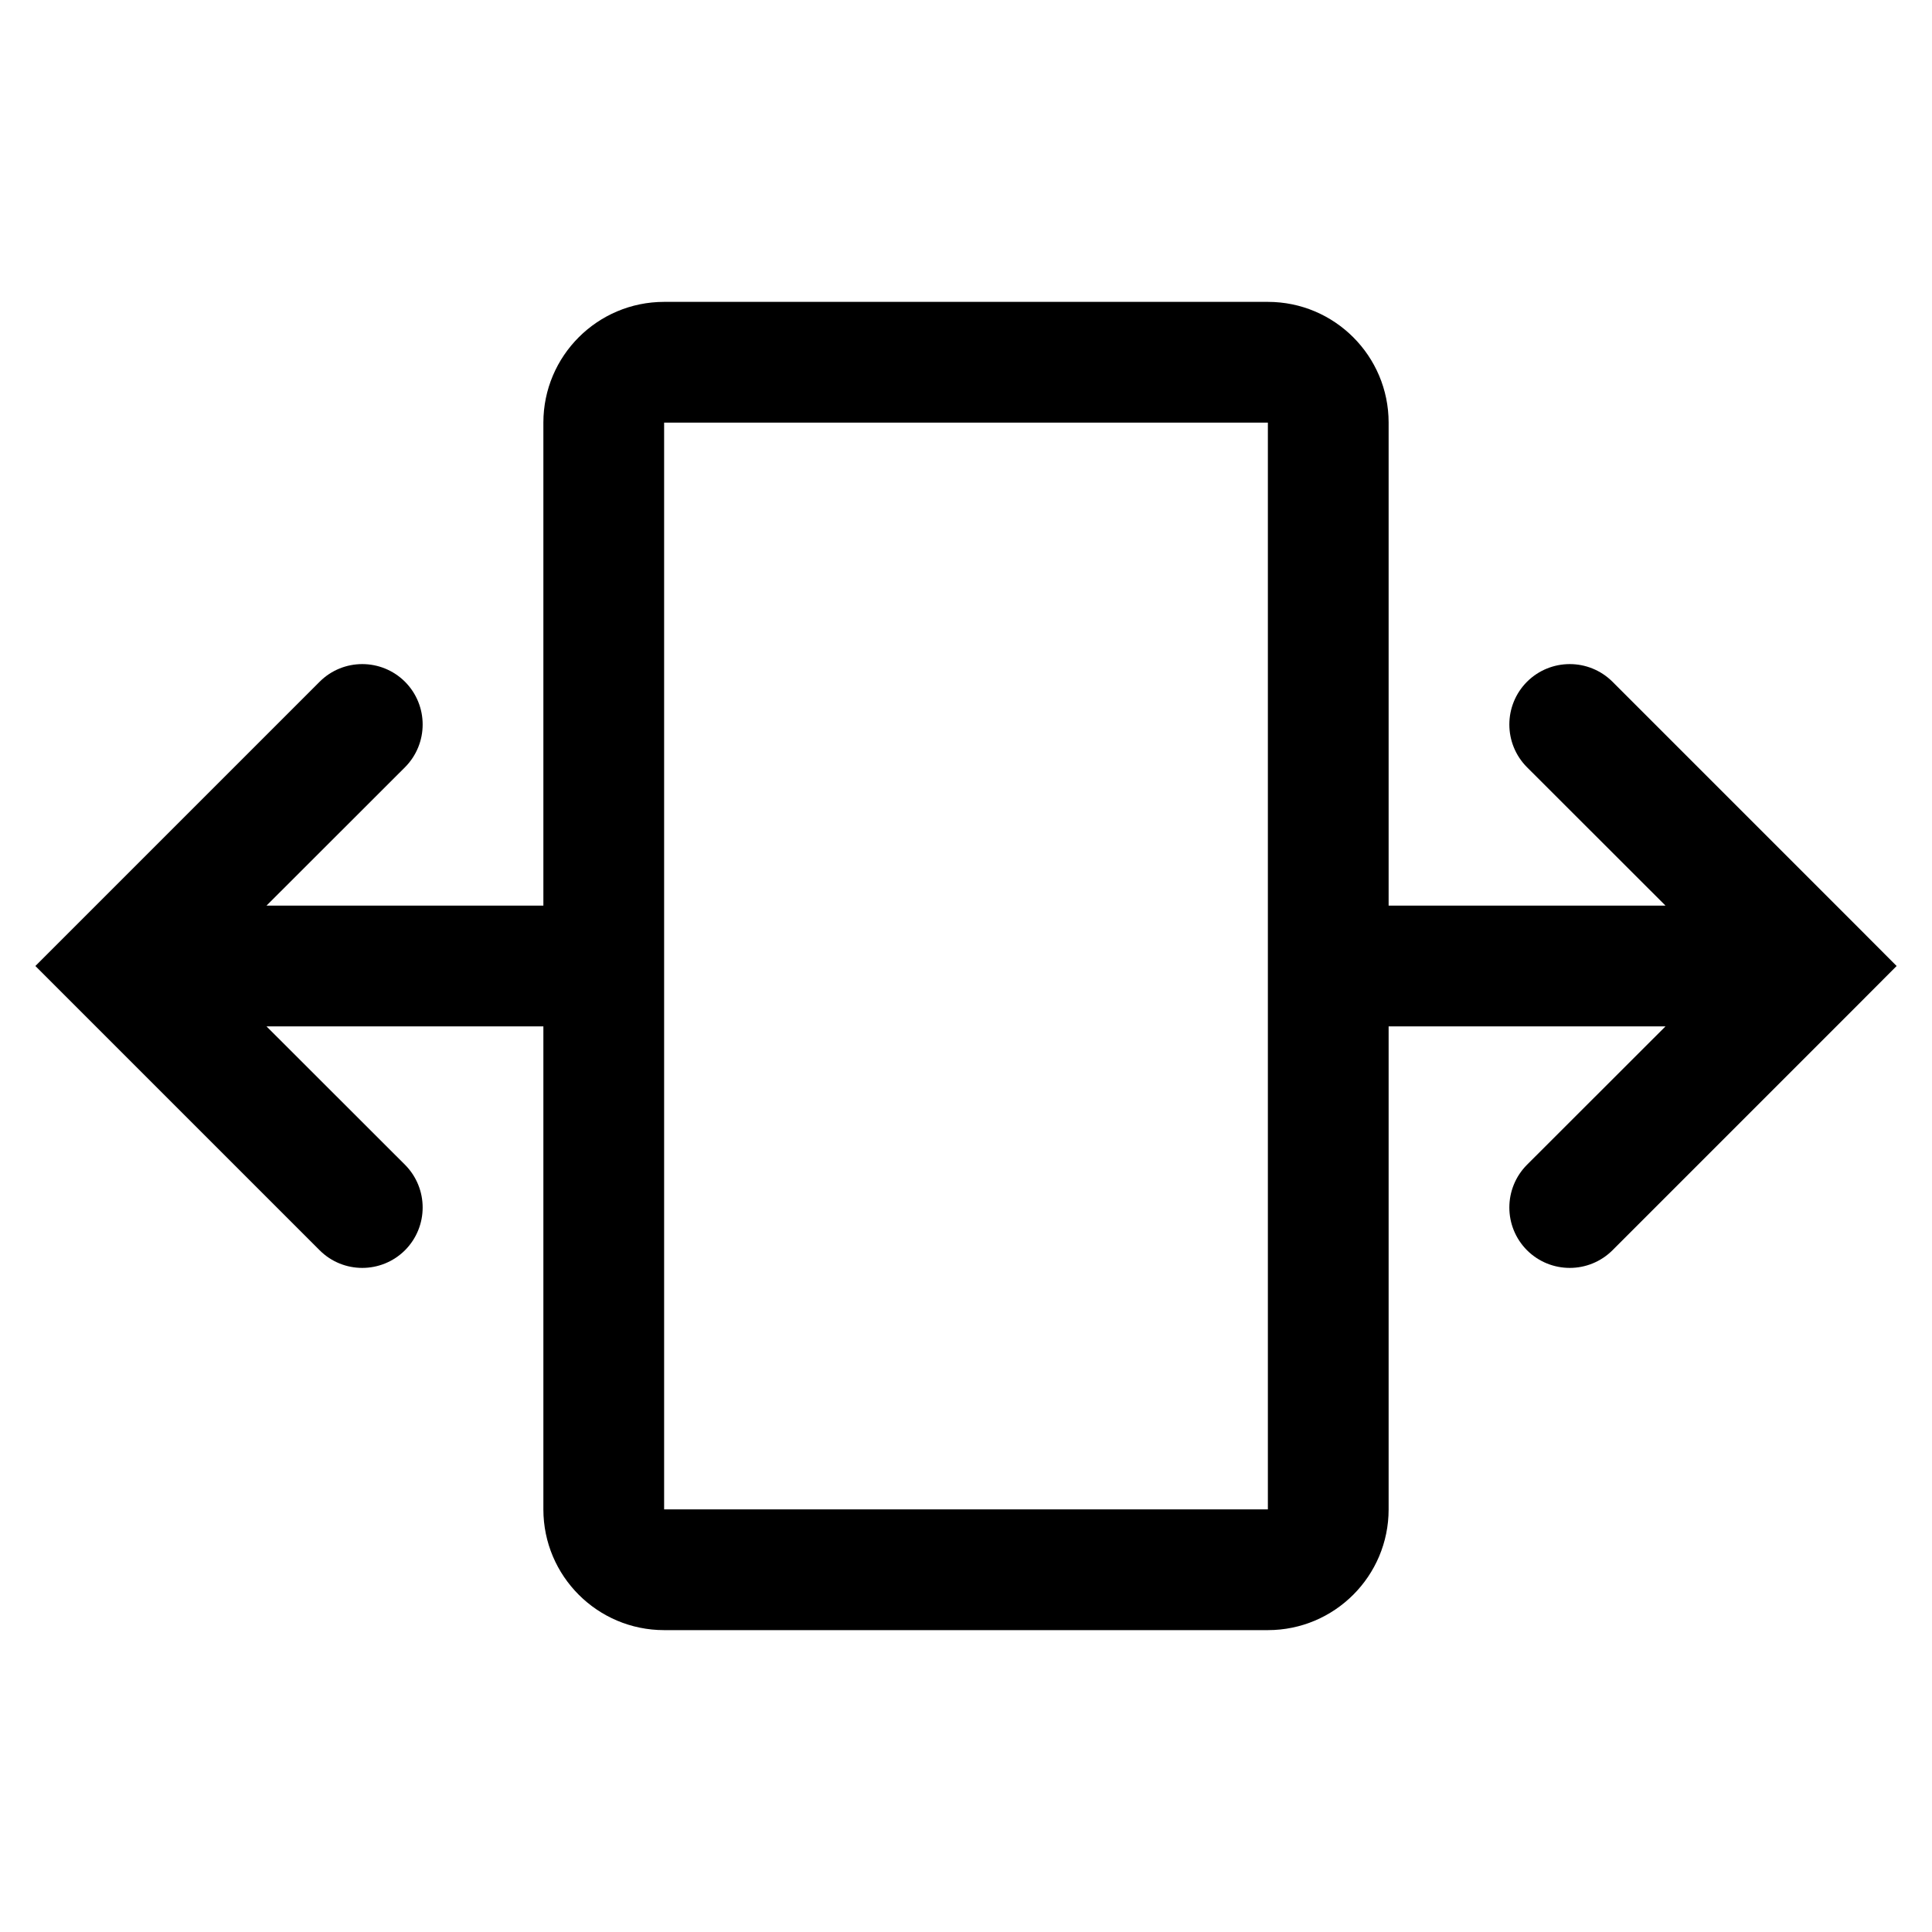 <svg width="16" height="16" viewBox="0 0 16 16" fill="none" xmlns="http://www.w3.org/2000/svg">
<g id="transform-scale-horizontal">
<path id="Union" fill-rule="evenodd" clip-rule="evenodd" d="M4.5 3.5C4.5 2.948 4.948 2.5 5.5 2.5H10.5C11.052 2.5 11.5 2.948 11.5 3.5V7.5H13.793L12.646 6.354C12.451 6.158 12.451 5.842 12.646 5.646C12.842 5.451 13.158 5.451 13.354 5.646L15.354 7.646L15.707 8L15.354 8.354L13.354 10.354C13.158 10.549 12.842 10.549 12.646 10.354C12.451 10.158 12.451 9.842 12.646 9.646L13.793 8.5H11.5V12.5C11.5 13.052 11.052 13.5 10.5 13.5H5.5C4.948 13.5 4.5 13.052 4.5 12.5V8.5H2.207L3.354 9.646C3.549 9.842 3.549 10.158 3.354 10.354C3.158 10.549 2.842 10.549 2.647 10.354L0.647 8.354L0.293 8L0.647 7.646L2.647 5.646C2.842 5.451 3.158 5.451 3.354 5.646C3.549 5.842 3.549 6.158 3.354 6.354L2.207 7.5H4.5V3.5ZM10.5 3.5L5.5 3.5V12.5H10.5V3.5Z" fill="black"/>
</g>
</svg>
